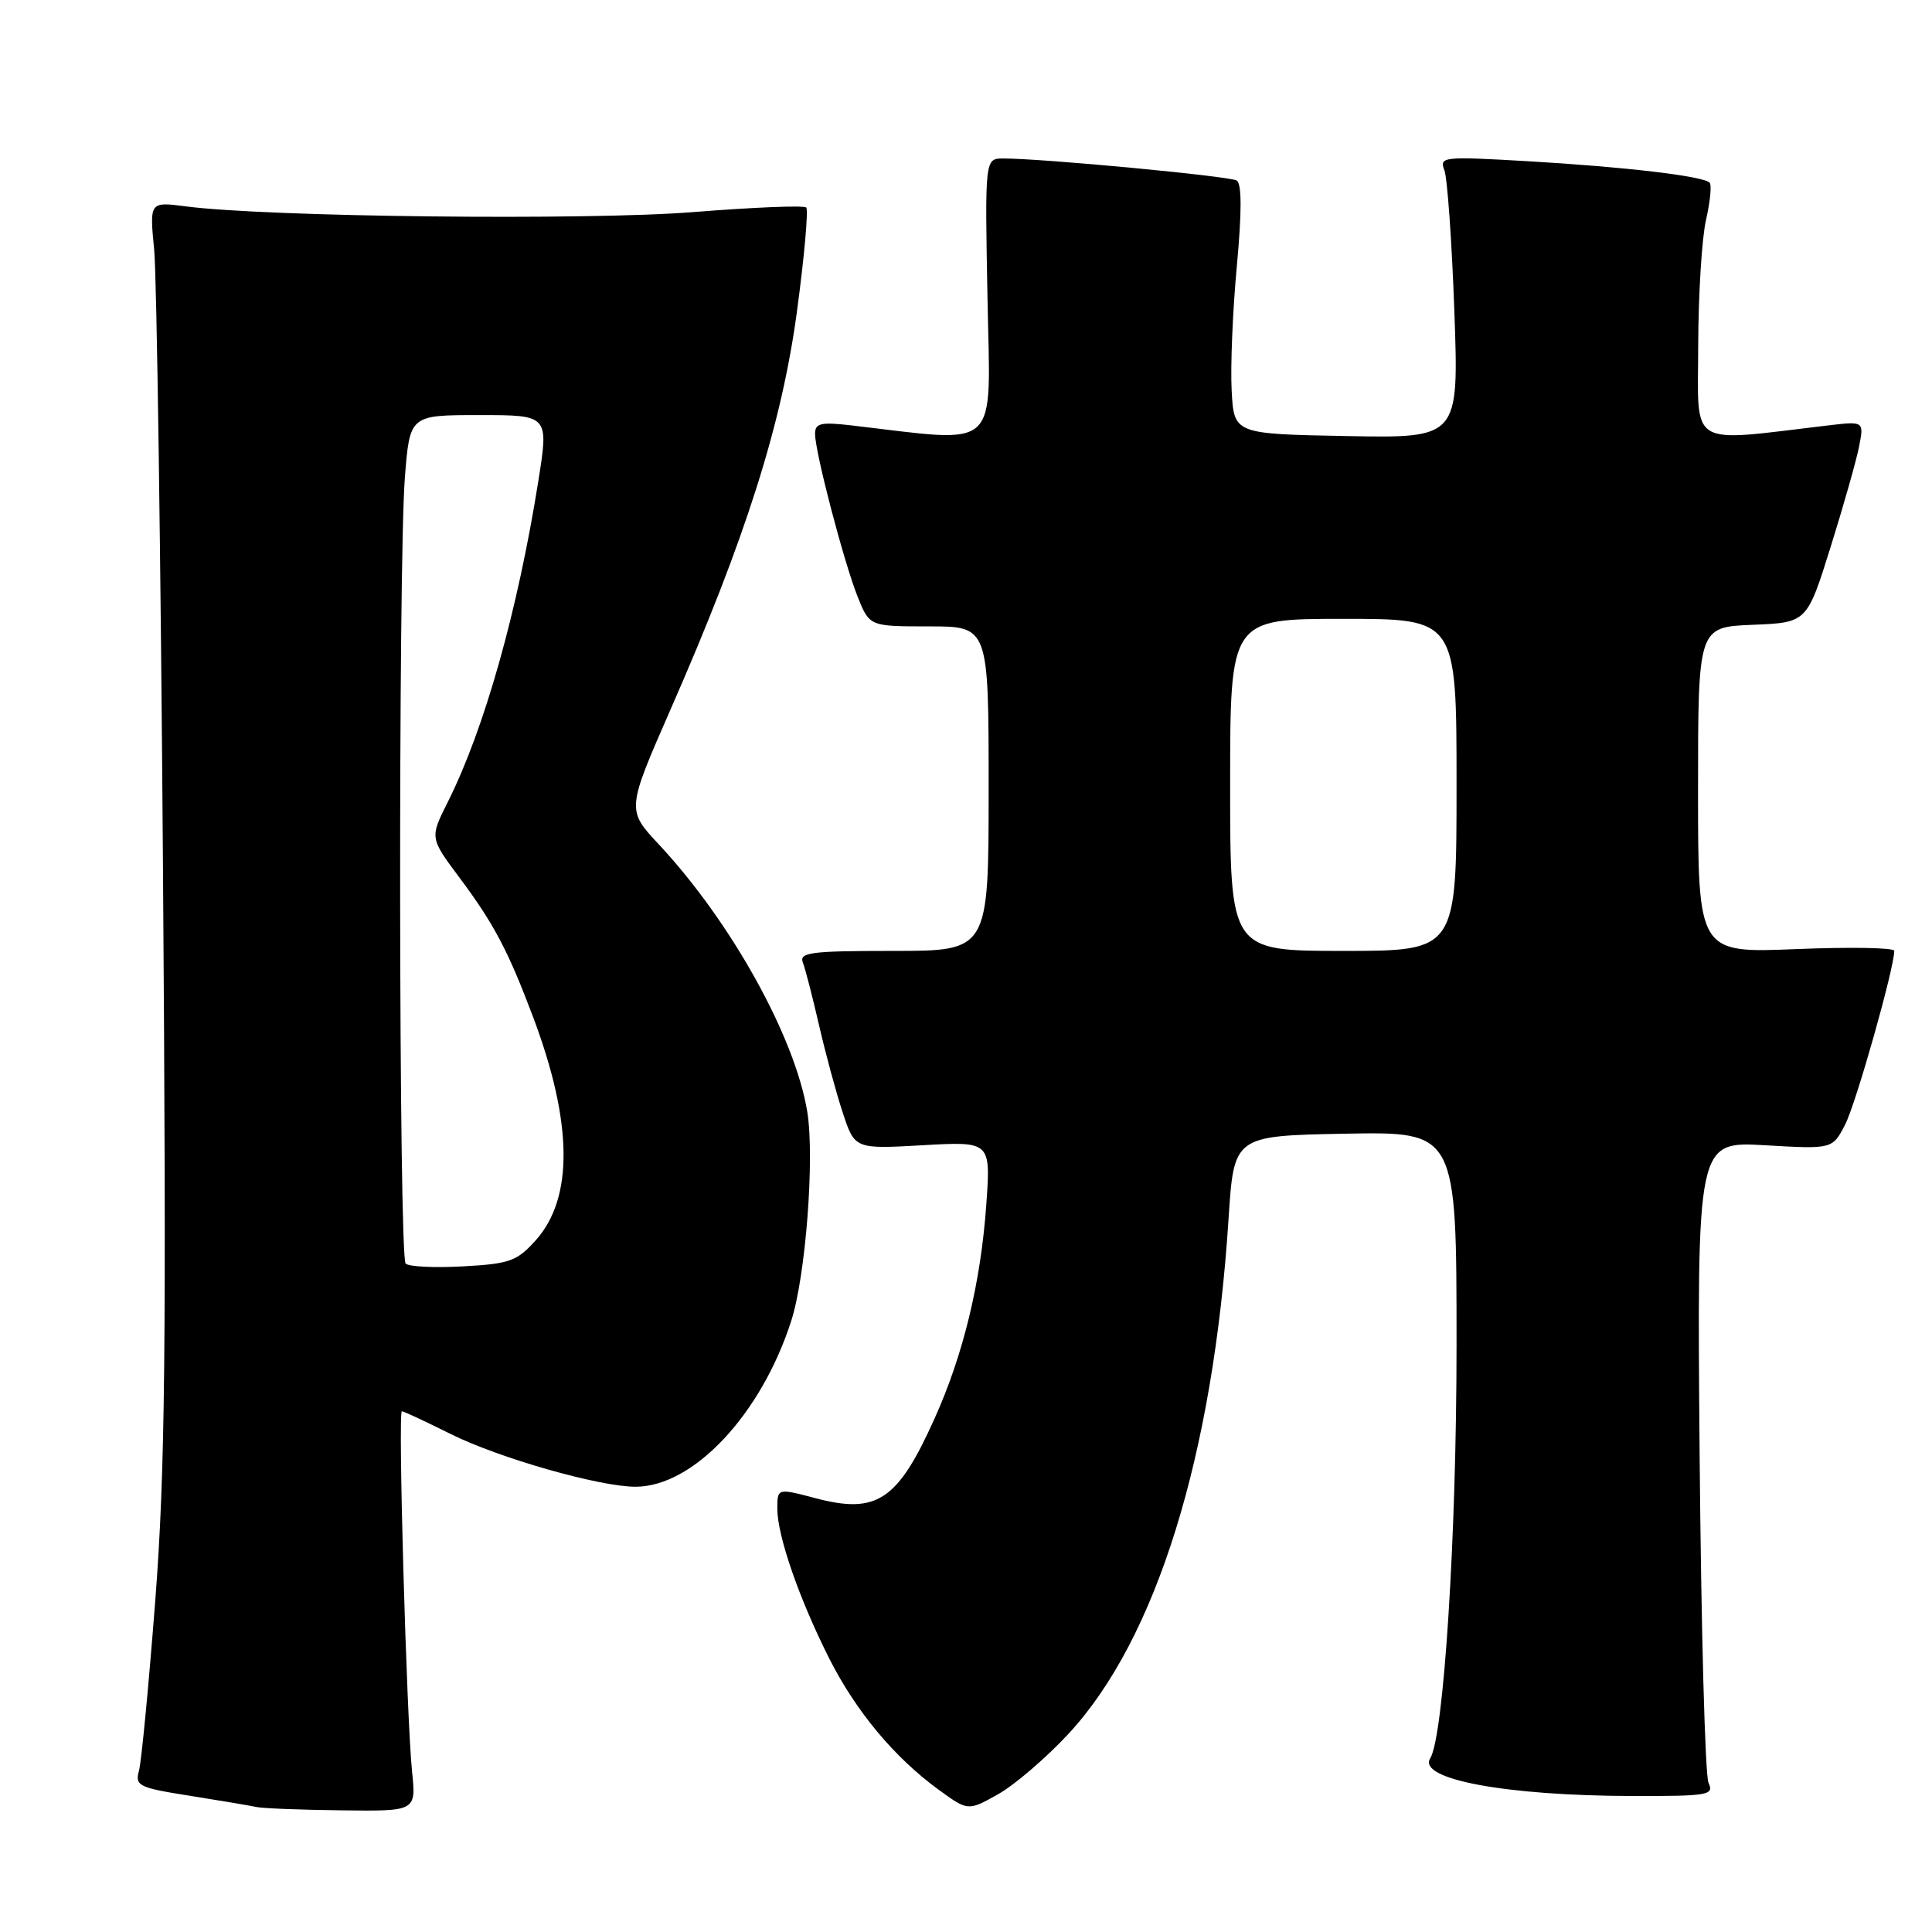 <?xml version="1.0" encoding="UTF-8" standalone="no"?>
<!DOCTYPE svg PUBLIC "-//W3C//DTD SVG 1.1//EN" "http://www.w3.org/Graphics/SVG/1.1/DTD/svg11.dtd" >
<svg xmlns="http://www.w3.org/2000/svg" xmlns:xlink="http://www.w3.org/1999/xlink" version="1.1" viewBox="0 0 256 256">
 <g >
 <path fill="currentColor"
d=" M 54.60 234.75 C 53.87 227.58 52.72 187.00 53.25 187.00 C 53.49 187.00 56.38 188.35 59.69 190.00 C 66.08 193.19 79.41 197.00 84.21 197.00 C 91.87 197.00 100.87 187.42 104.85 175.00 C 106.76 169.05 107.96 153.41 106.97 147.33 C 105.36 137.43 96.89 122.17 87.31 111.90 C 83.02 107.31 83.02 107.31 88.91 93.87 C 98.81 71.30 103.58 56.25 105.60 41.27 C 106.58 34.00 107.13 27.80 106.83 27.50 C 106.53 27.19 99.81 27.47 91.89 28.10 C 77.83 29.23 35.35 28.75 24.65 27.35 C 19.81 26.72 19.81 26.72 20.43 33.11 C 20.77 36.62 21.30 73.70 21.60 115.50 C 22.06 179.02 21.89 194.87 20.58 212.00 C 19.71 223.28 18.74 233.47 18.41 234.64 C 17.87 236.63 18.37 236.88 25.16 237.95 C 29.20 238.59 33.17 239.26 34.00 239.44 C 34.83 239.62 39.92 239.82 45.32 239.88 C 55.14 240.00 55.14 240.00 54.60 234.75 Z  M 141.60 229.72 C 153.22 217.17 160.77 192.86 162.79 161.50 C 163.50 150.50 163.50 150.50 178.25 150.22 C 193.00 149.95 193.00 149.95 193.00 178.23 C 193.00 203.57 191.31 230.07 189.51 232.99 C 187.79 235.76 199.55 237.95 216.36 237.98 C 226.35 238.00 227.15 237.86 226.39 236.25 C 225.93 235.29 225.41 215.77 225.21 192.87 C 224.86 151.24 224.86 151.24 233.84 151.75 C 242.81 152.27 242.81 152.27 244.49 149.01 C 245.92 146.25 251.00 128.28 251.00 125.99 C 251.00 125.57 245.15 125.47 238.00 125.76 C 225.00 126.29 225.00 126.29 225.00 104.69 C 225.00 83.09 225.00 83.09 232.22 82.79 C 239.43 82.50 239.43 82.50 242.56 72.50 C 244.28 67.00 245.98 61.00 246.34 59.16 C 246.99 55.81 246.99 55.81 242.24 56.37 C 223.45 58.59 225.00 59.53 225.02 45.85 C 225.04 39.06 225.50 31.53 226.06 29.12 C 226.61 26.71 226.83 24.50 226.53 24.20 C 225.67 23.33 215.36 22.12 202.58 21.37 C 191.18 20.71 190.69 20.76 191.39 22.56 C 191.78 23.60 192.38 32.00 192.71 41.25 C 193.31 58.06 193.31 58.06 178.41 57.78 C 163.50 57.50 163.50 57.50 163.20 51.71 C 163.03 48.53 163.34 41.11 163.89 35.23 C 164.55 28.09 164.55 24.34 163.87 23.92 C 162.93 23.34 138.21 21.00 132.95 21.00 C 130.50 21.00 130.50 21.00 130.85 39.59 C 131.23 60.15 132.80 58.69 112.75 56.36 C 108.75 55.90 108.00 56.08 108.00 57.49 C 108.00 59.91 111.82 74.51 113.65 79.09 C 115.22 83.00 115.22 83.00 123.11 83.00 C 131.00 83.00 131.00 83.00 131.00 104.50 C 131.00 126.00 131.00 126.00 118.39 126.00 C 107.37 126.00 105.86 126.20 106.39 127.56 C 106.72 128.42 107.67 132.13 108.52 135.81 C 109.36 139.49 110.77 144.70 111.65 147.38 C 113.25 152.26 113.25 152.26 122.26 151.75 C 131.28 151.24 131.28 151.24 130.69 159.61 C 129.96 169.93 127.65 179.49 123.84 187.95 C 118.96 198.82 116.21 200.66 108.10 198.53 C 103.00 197.18 103.00 197.18 103.00 199.93 C 103.00 203.51 105.91 211.90 109.89 219.78 C 113.42 226.77 118.53 232.89 124.38 237.15 C 128.27 239.98 128.27 239.98 132.26 237.74 C 134.45 236.51 138.65 232.90 141.60 229.72 Z  M 53.75 167.43 C 52.84 166.50 52.75 74.83 53.65 63.25 C 54.30 55.00 54.30 55.00 63.51 55.00 C 72.72 55.00 72.72 55.00 71.33 63.75 C 68.59 80.96 64.19 96.58 59.34 106.26 C 56.95 111.02 56.95 111.02 60.86 116.26 C 65.46 122.42 67.32 125.95 70.66 134.82 C 75.89 148.74 76.01 158.71 71.01 164.32 C 68.51 167.11 67.56 167.46 61.37 167.80 C 57.59 168.01 54.16 167.85 53.75 167.43 Z  M 163.00 104.00 C 163.00 82.00 163.00 82.00 178.00 82.00 C 193.00 82.00 193.00 82.00 193.00 104.00 C 193.00 126.00 193.00 126.00 178.00 126.00 C 163.00 126.00 163.00 126.00 163.00 104.00 Z "/>
</g>
</svg>